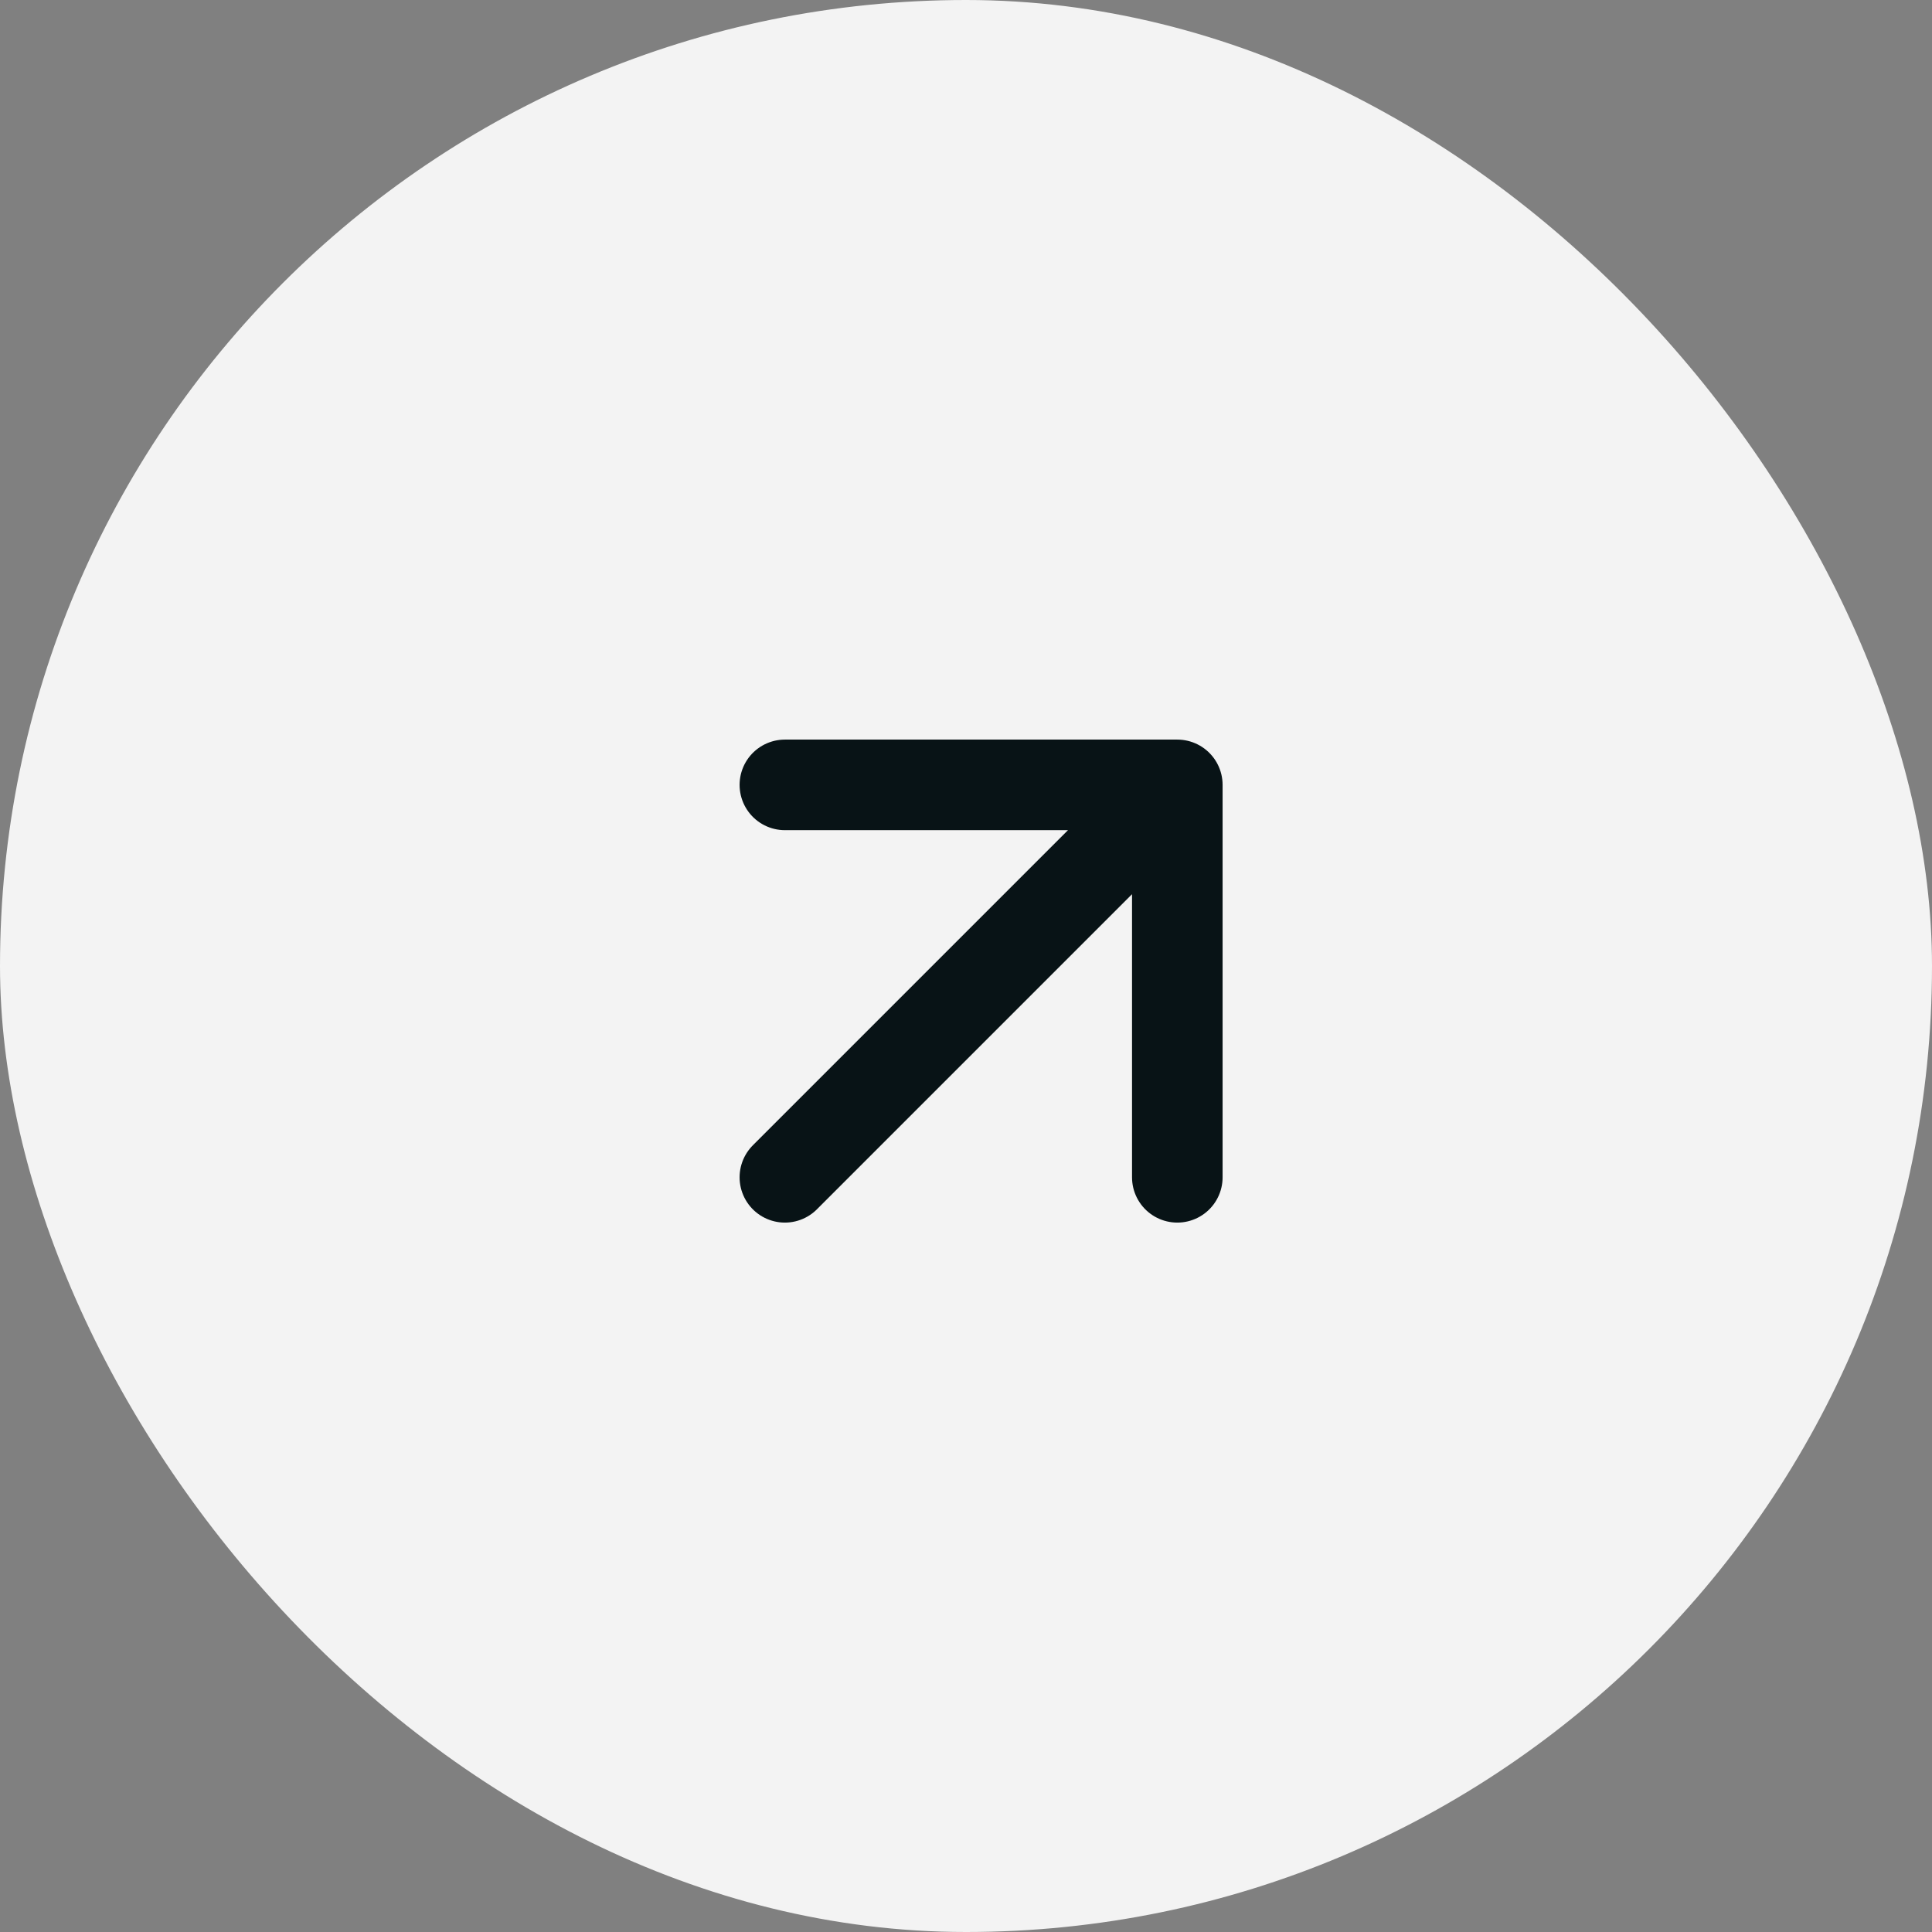 <svg width="32" height="32" viewBox="0 0 32 32" fill="none" xmlns="http://www.w3.org/2000/svg">
<rect x="0" y="0" width="32" height="32" fill="#808080" stroke="none"/>
<rect width="32" height="32" rx="16" fill="white" fill-opacity="0.9"/>
<path d="M13 19.5L19.5 13M19.5 13H13M19.5 13V19.5" stroke="#081316" stroke-width="1.5" stroke-linecap="round" stroke-linejoin="round"/>
</svg>
